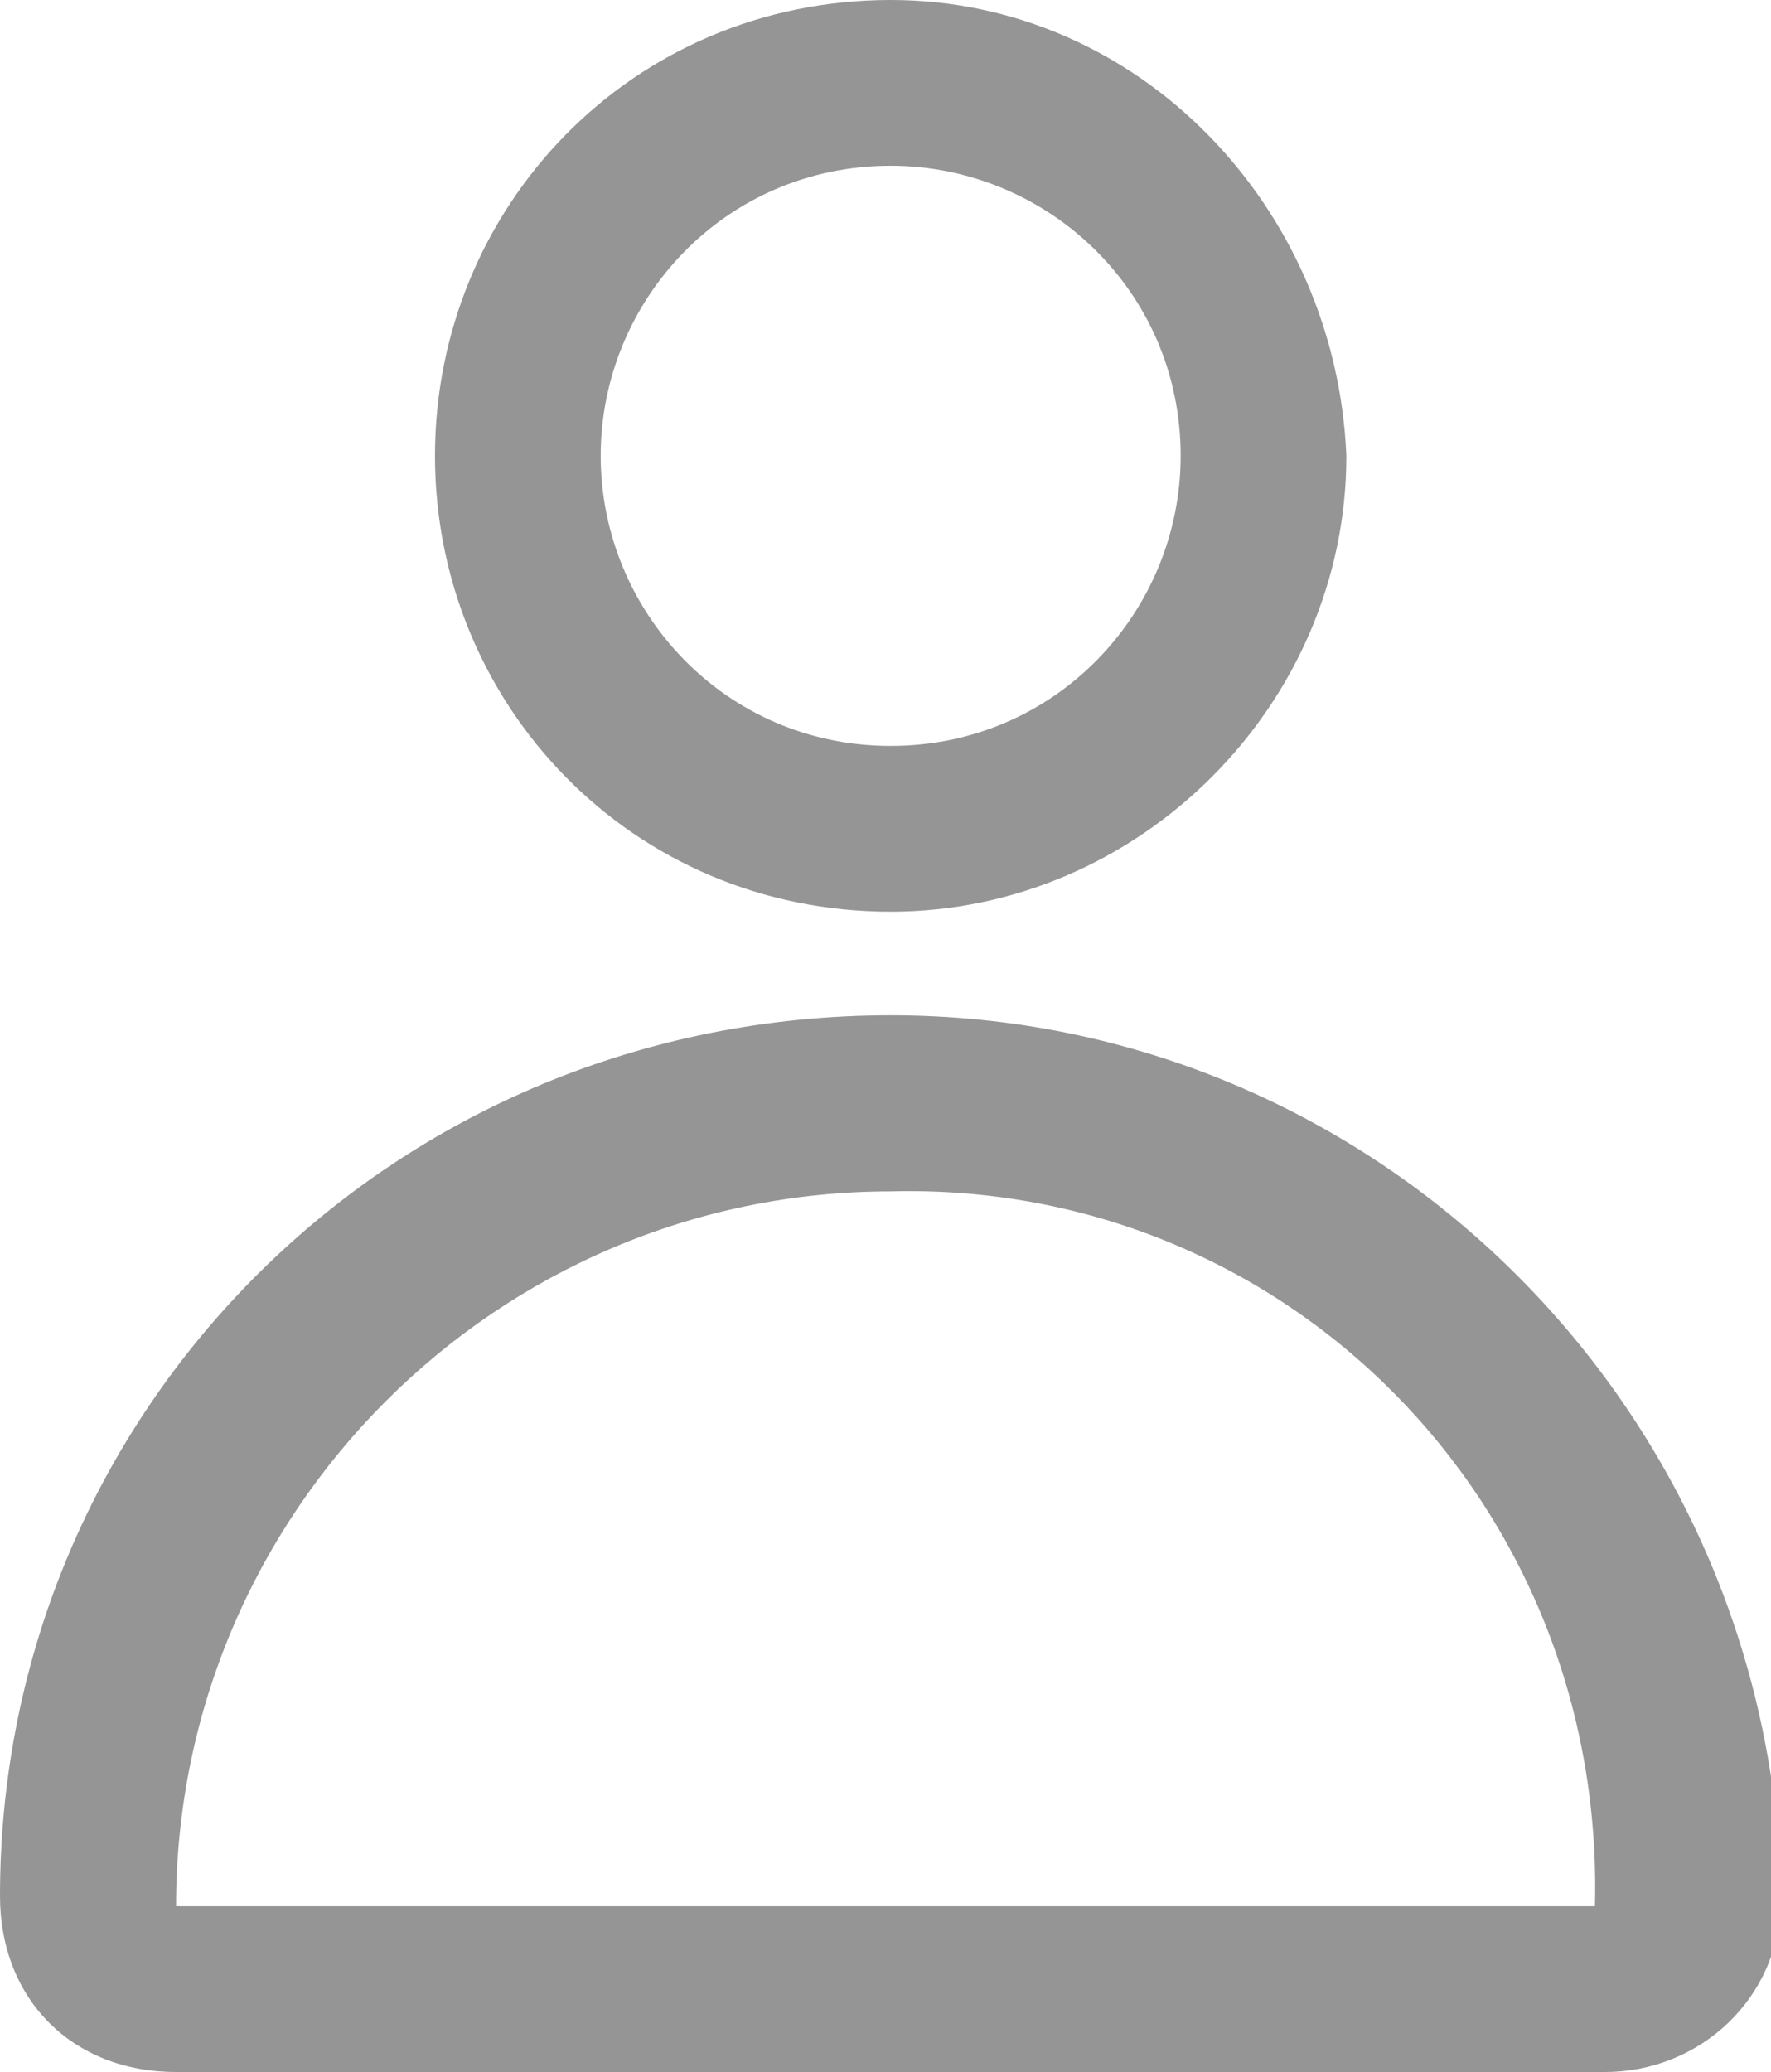 <?xml version="1.0" encoding="utf-8"?>
<!-- Generator: Adobe Illustrator 24.0.1, SVG Export Plug-In . SVG Version: 6.00 Build 0)  -->
<svg version="1.1" id="Layer_1" xmlns="http://www.w3.org/2000/svg" xmlns:xlink="http://www.w3.org/1999/xlink" x="0px" y="0px"
	 viewBox="0 0 17.1 20" style="enable-background:new 0 0 17.1 20;" xml:space="preserve" height="20px">
<style type="text/css">
	.st0{fill:#959595;}
</style>
<g>
	<path class="st0" d="M8.6,8.8c2.4,0,4.4-2,4.4-4.4C12.9,2,11,0,8.6,0C6.1,0,4.2,2,4.2,4.4C4.2,6.8,6.1,8.8,8.6,8.8z M8.6,1.6
		c1.5,0,2.8,1.2,2.8,2.8c0,1.5-1.2,2.8-2.8,2.8S5.8,5.9,5.8,4.4C5.8,2.9,7,1.6,8.6,1.6z"/>
	<path class="st0" d="M8.6,9.8C3.8,9.8,0,13.6,0,18.3C0,19.3,0.7,20,1.7,20h13.8c0.9,0,1.7-0.7,1.7-1.7C17.1,13.6,13.3,9.8,8.6,9.8z
		 M15.4,18.4H1.7c0,0,0,0,0,0c0-3.8,3.1-6.9,6.9-6.9h0C12.4,11.4,15.5,14.5,15.4,18.4C15.5,18.4,15.5,18.4,15.4,18.4z"/>
</g>
</svg>
